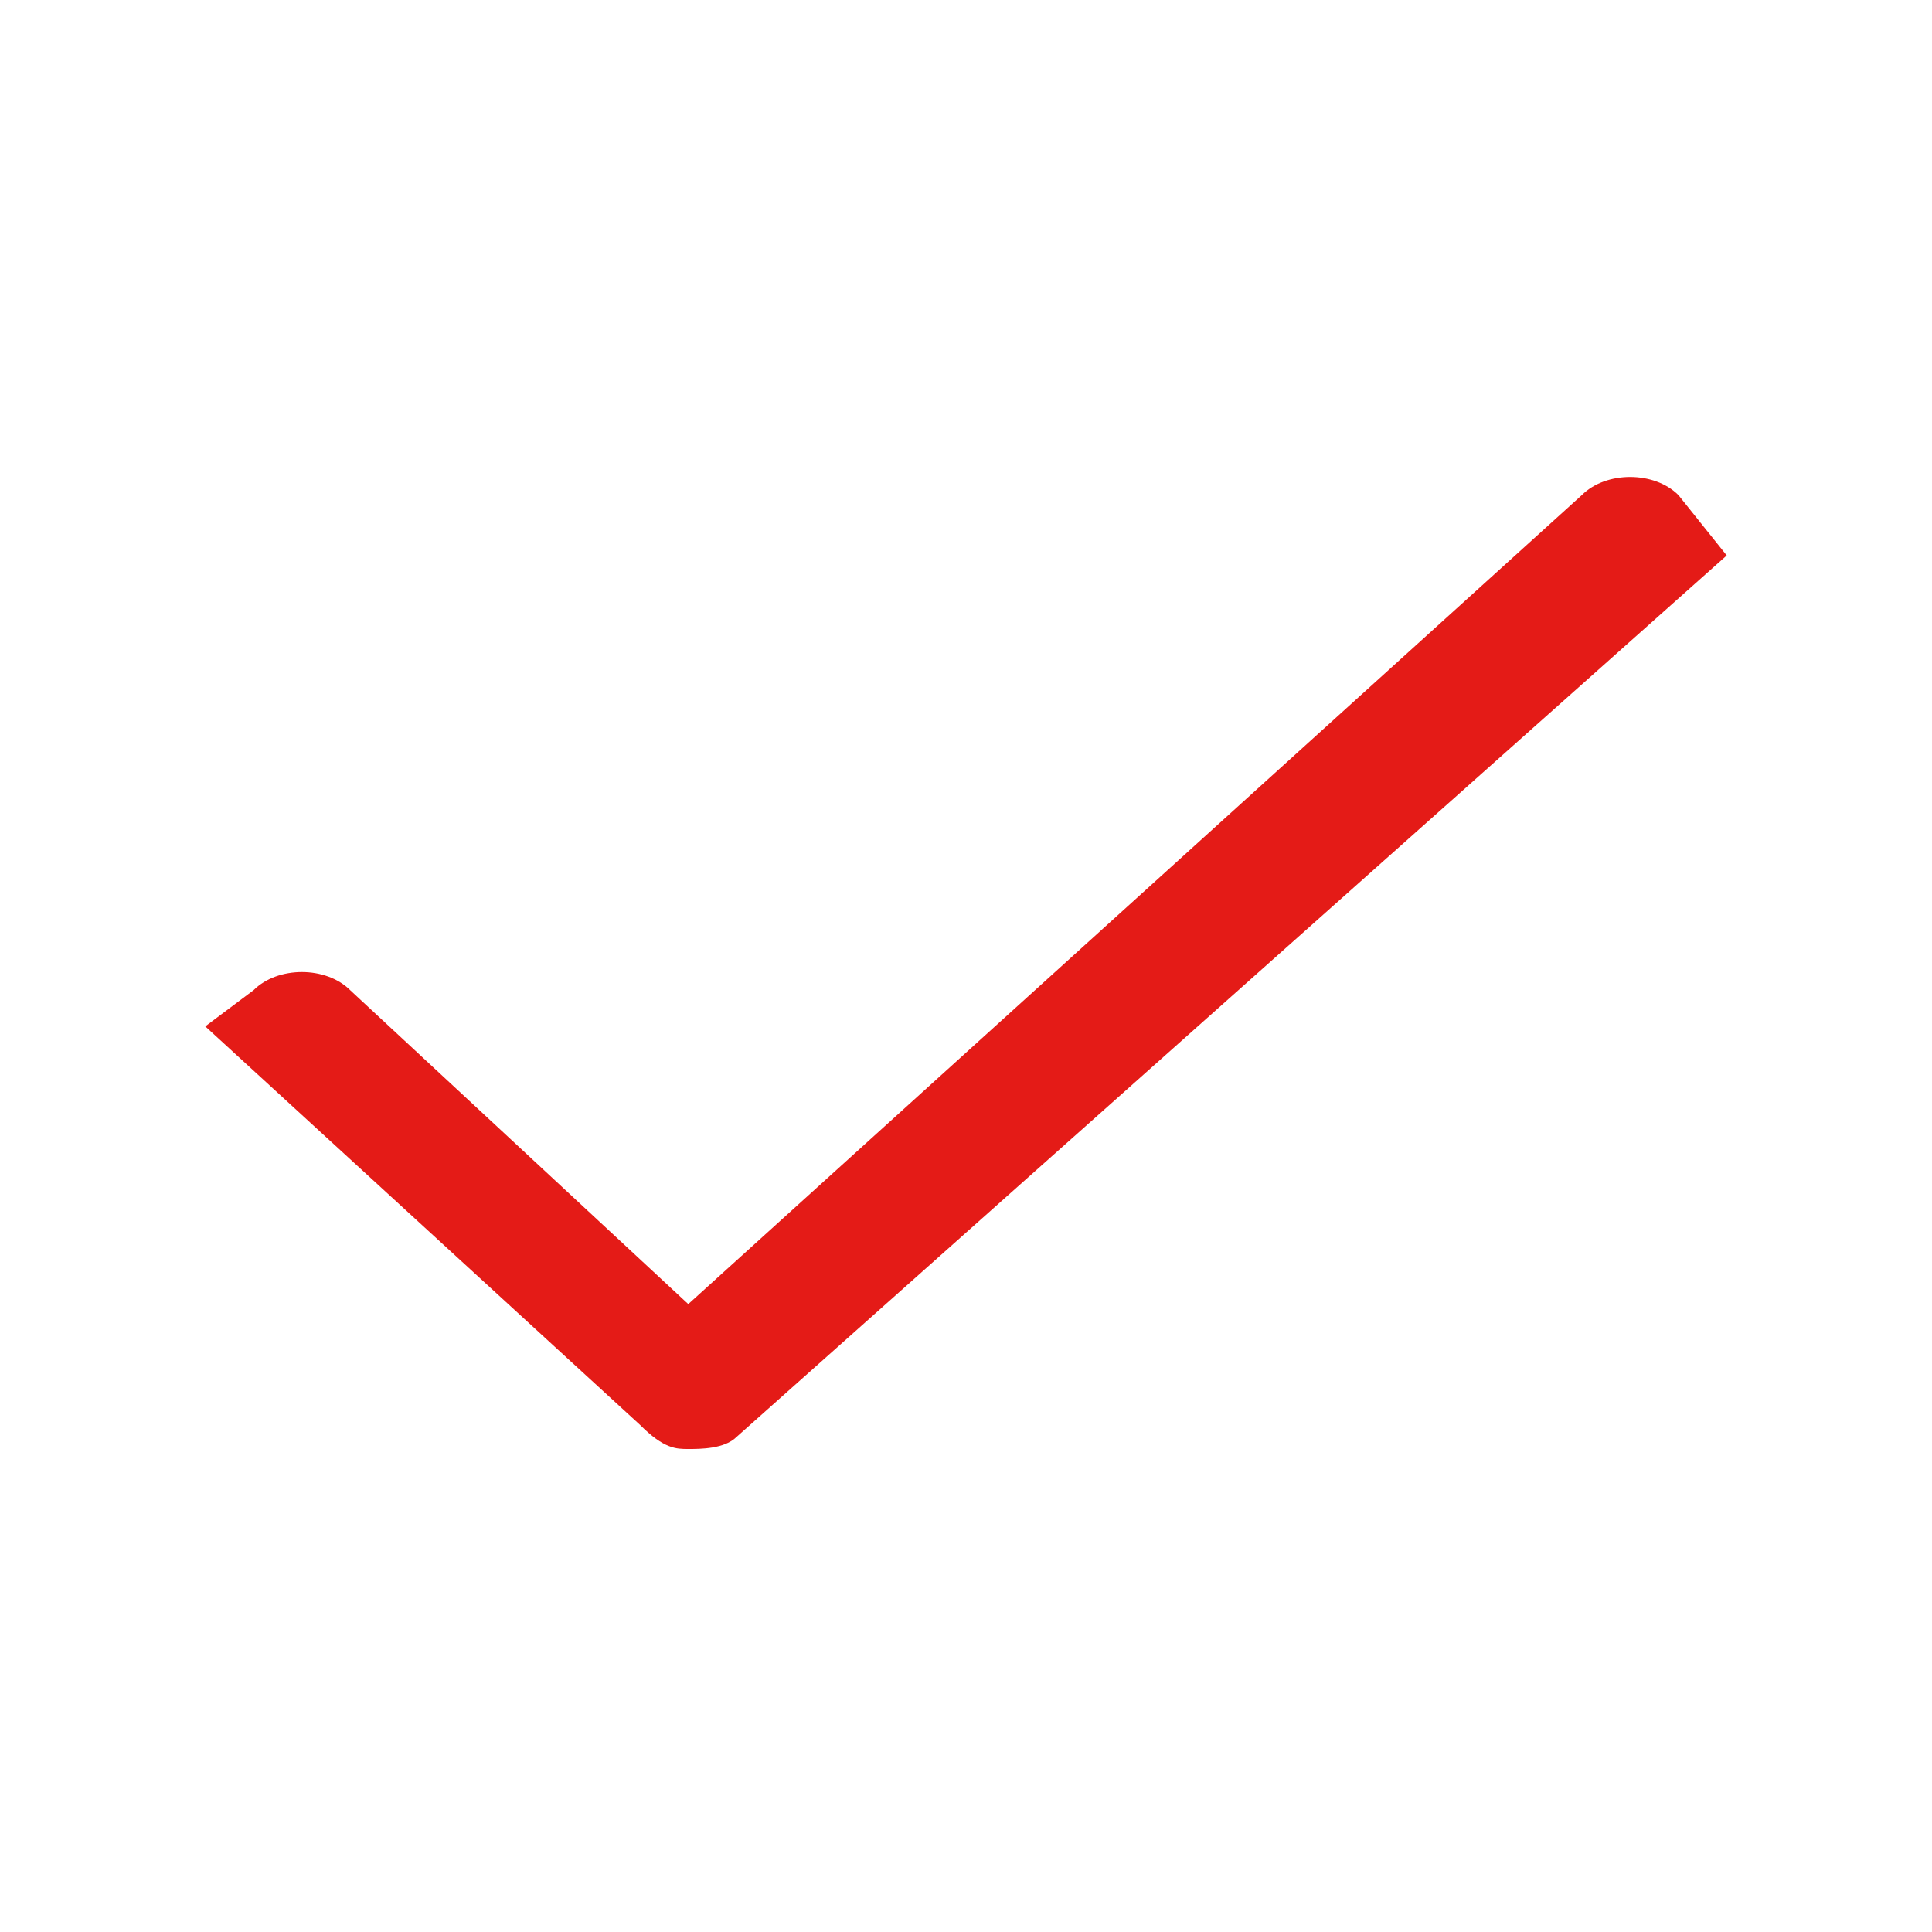 <svg width="16" height="16" viewBox="0 0 16 16" fill="none" xmlns="http://www.w3.org/2000/svg">
<path d="M13.9 4.1C13.7 3.9 13.3 3.9 13.1 4.1L5.7 10.8L2.9 8.2C2.7 8 2.3 8 2.1 8.2L1.7 8.5L5.3 11.8C5.5 12 5.6 12 5.7 12C5.8 12 6 12 6.1 11.9L14.3 4.6L13.9 4.1Z" fill="#E41B17"/>
</svg>
